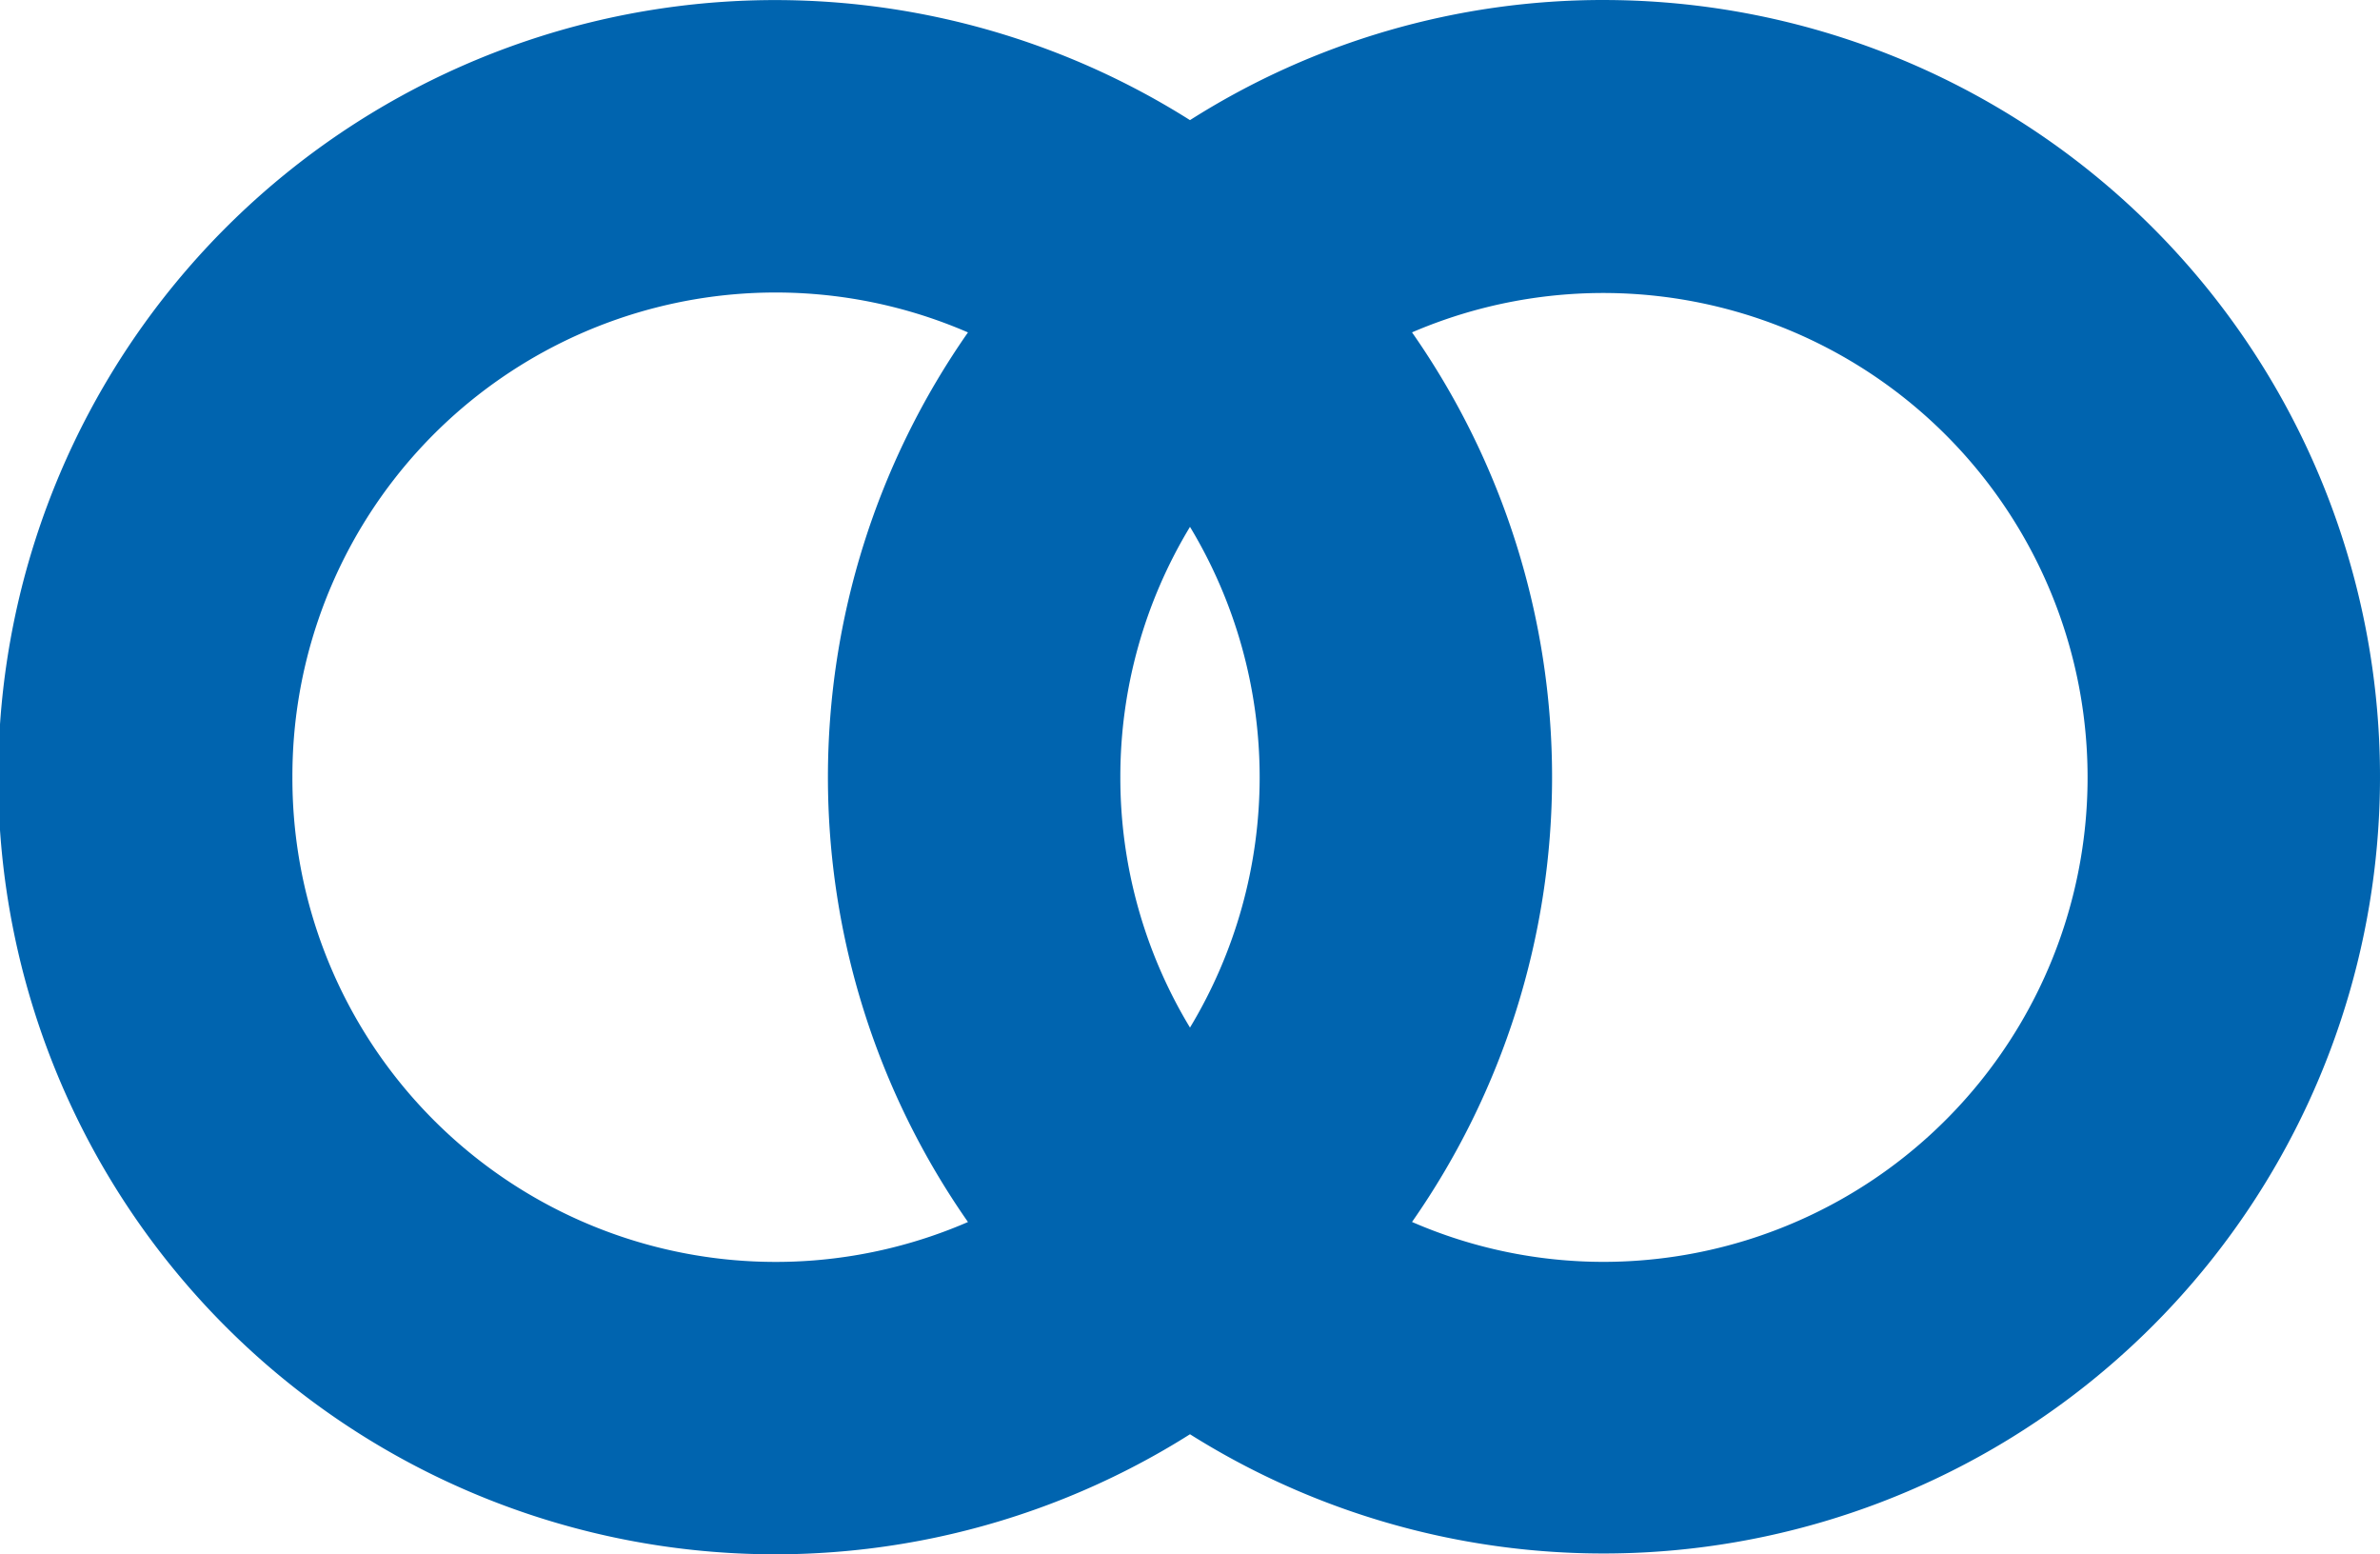 <svg xmlns="http://www.w3.org/2000/svg" width="291.318" height="190.212" viewBox="0 0 291.318 190.212">
  <g id="Group_136" data-name="Group 136" transform="translate(-2.841 -106.788)">
    <path id="Path_193" data-name="Path 193" d="M199.168,106.788a94.331,94.331,0,0,0-50.669,14.7,95.1,95.1,0,1,0,0,160.819,95.054,95.054,0,1,0,50.669-175.517ZM139.973,201.9a59.047,59.047,0,0,1,8.526-30.638,59.307,59.307,0,0,1,0,61.277A59.053,59.053,0,0,1,139.973,201.9Zm-101.341,0a59.155,59.155,0,0,1,82.691-54.432,94.993,94.993,0,0,0,0,108.865A59.155,59.155,0,0,1,38.632,201.9ZM199.168,261.21a58.746,58.746,0,0,1-23.492-4.884,94.993,94.993,0,0,0,0-108.865A59.283,59.283,0,1,1,199.168,261.21Z" fill="#0064af"/>
  </g>
</svg>
